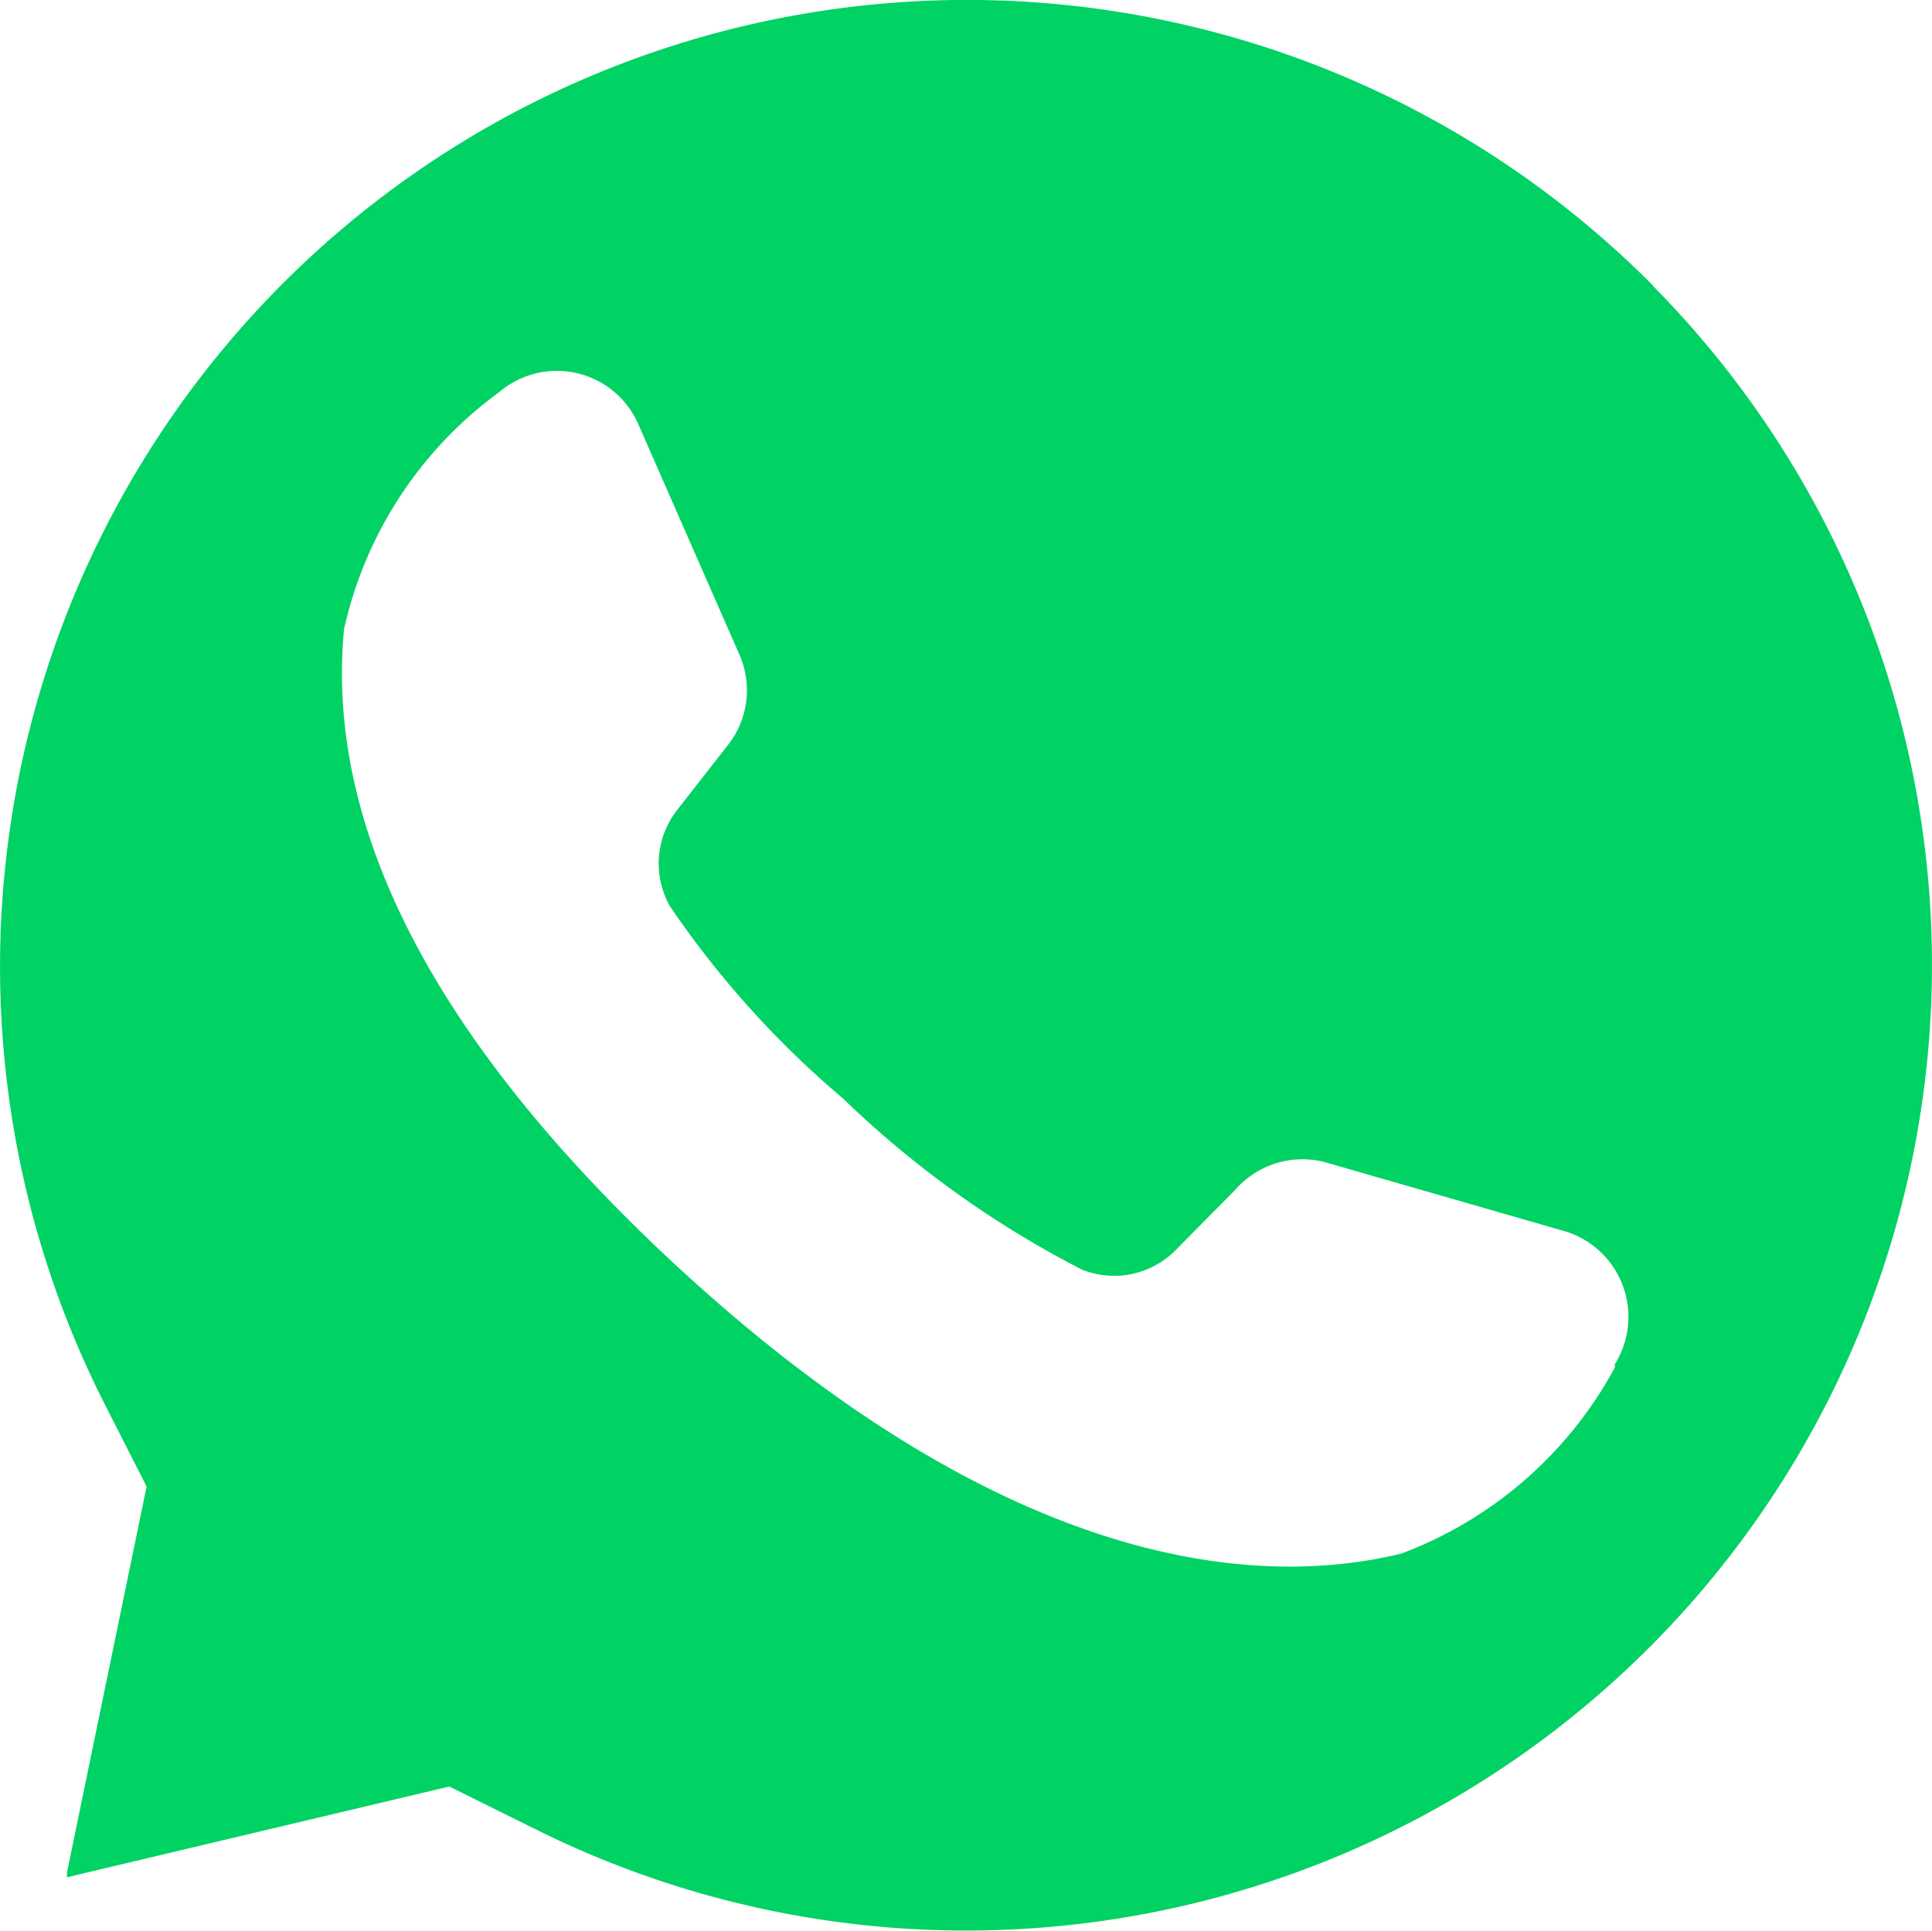 <svg xmlns="http://www.w3.org/2000/svg" width="18.858" height="18.847" viewBox="0 0 18.858 18.847">
  <path id="Path_565" data-name="Path 565" d="M62.667,49.056l-.048-.048A9.437,9.437,0,0,0,47.541,59.955l.416.819L47.18,64.54v.048l3.732-.886.851.422a9.427,9.427,0,0,0,10.9-15.068ZM62.29,59.609a3.941,3.941,0,0,1-2.088,1.82c-1.6.387-4.032,0-7.08-2.817l-.038-.035c-2.651-2.475-3.355-4.538-3.2-6.172A3.913,3.913,0,0,1,51.4,50.089a.867.867,0,0,1,1.359.32l.982,2.238a.863.863,0,0,1-.106.883l-.5.64a.847.847,0,0,0-.067.943,9.274,9.274,0,0,0,1.685,1.871,9.782,9.782,0,0,0,2.334,1.672.844.844,0,0,0,.924-.2l.572-.579a.87.87,0,0,1,.879-.269l2.334.672a.873.873,0,0,1,.492,1.3Z" transform="translate(-46.526 -46.262)" fill="#00d264"/>
</svg>

